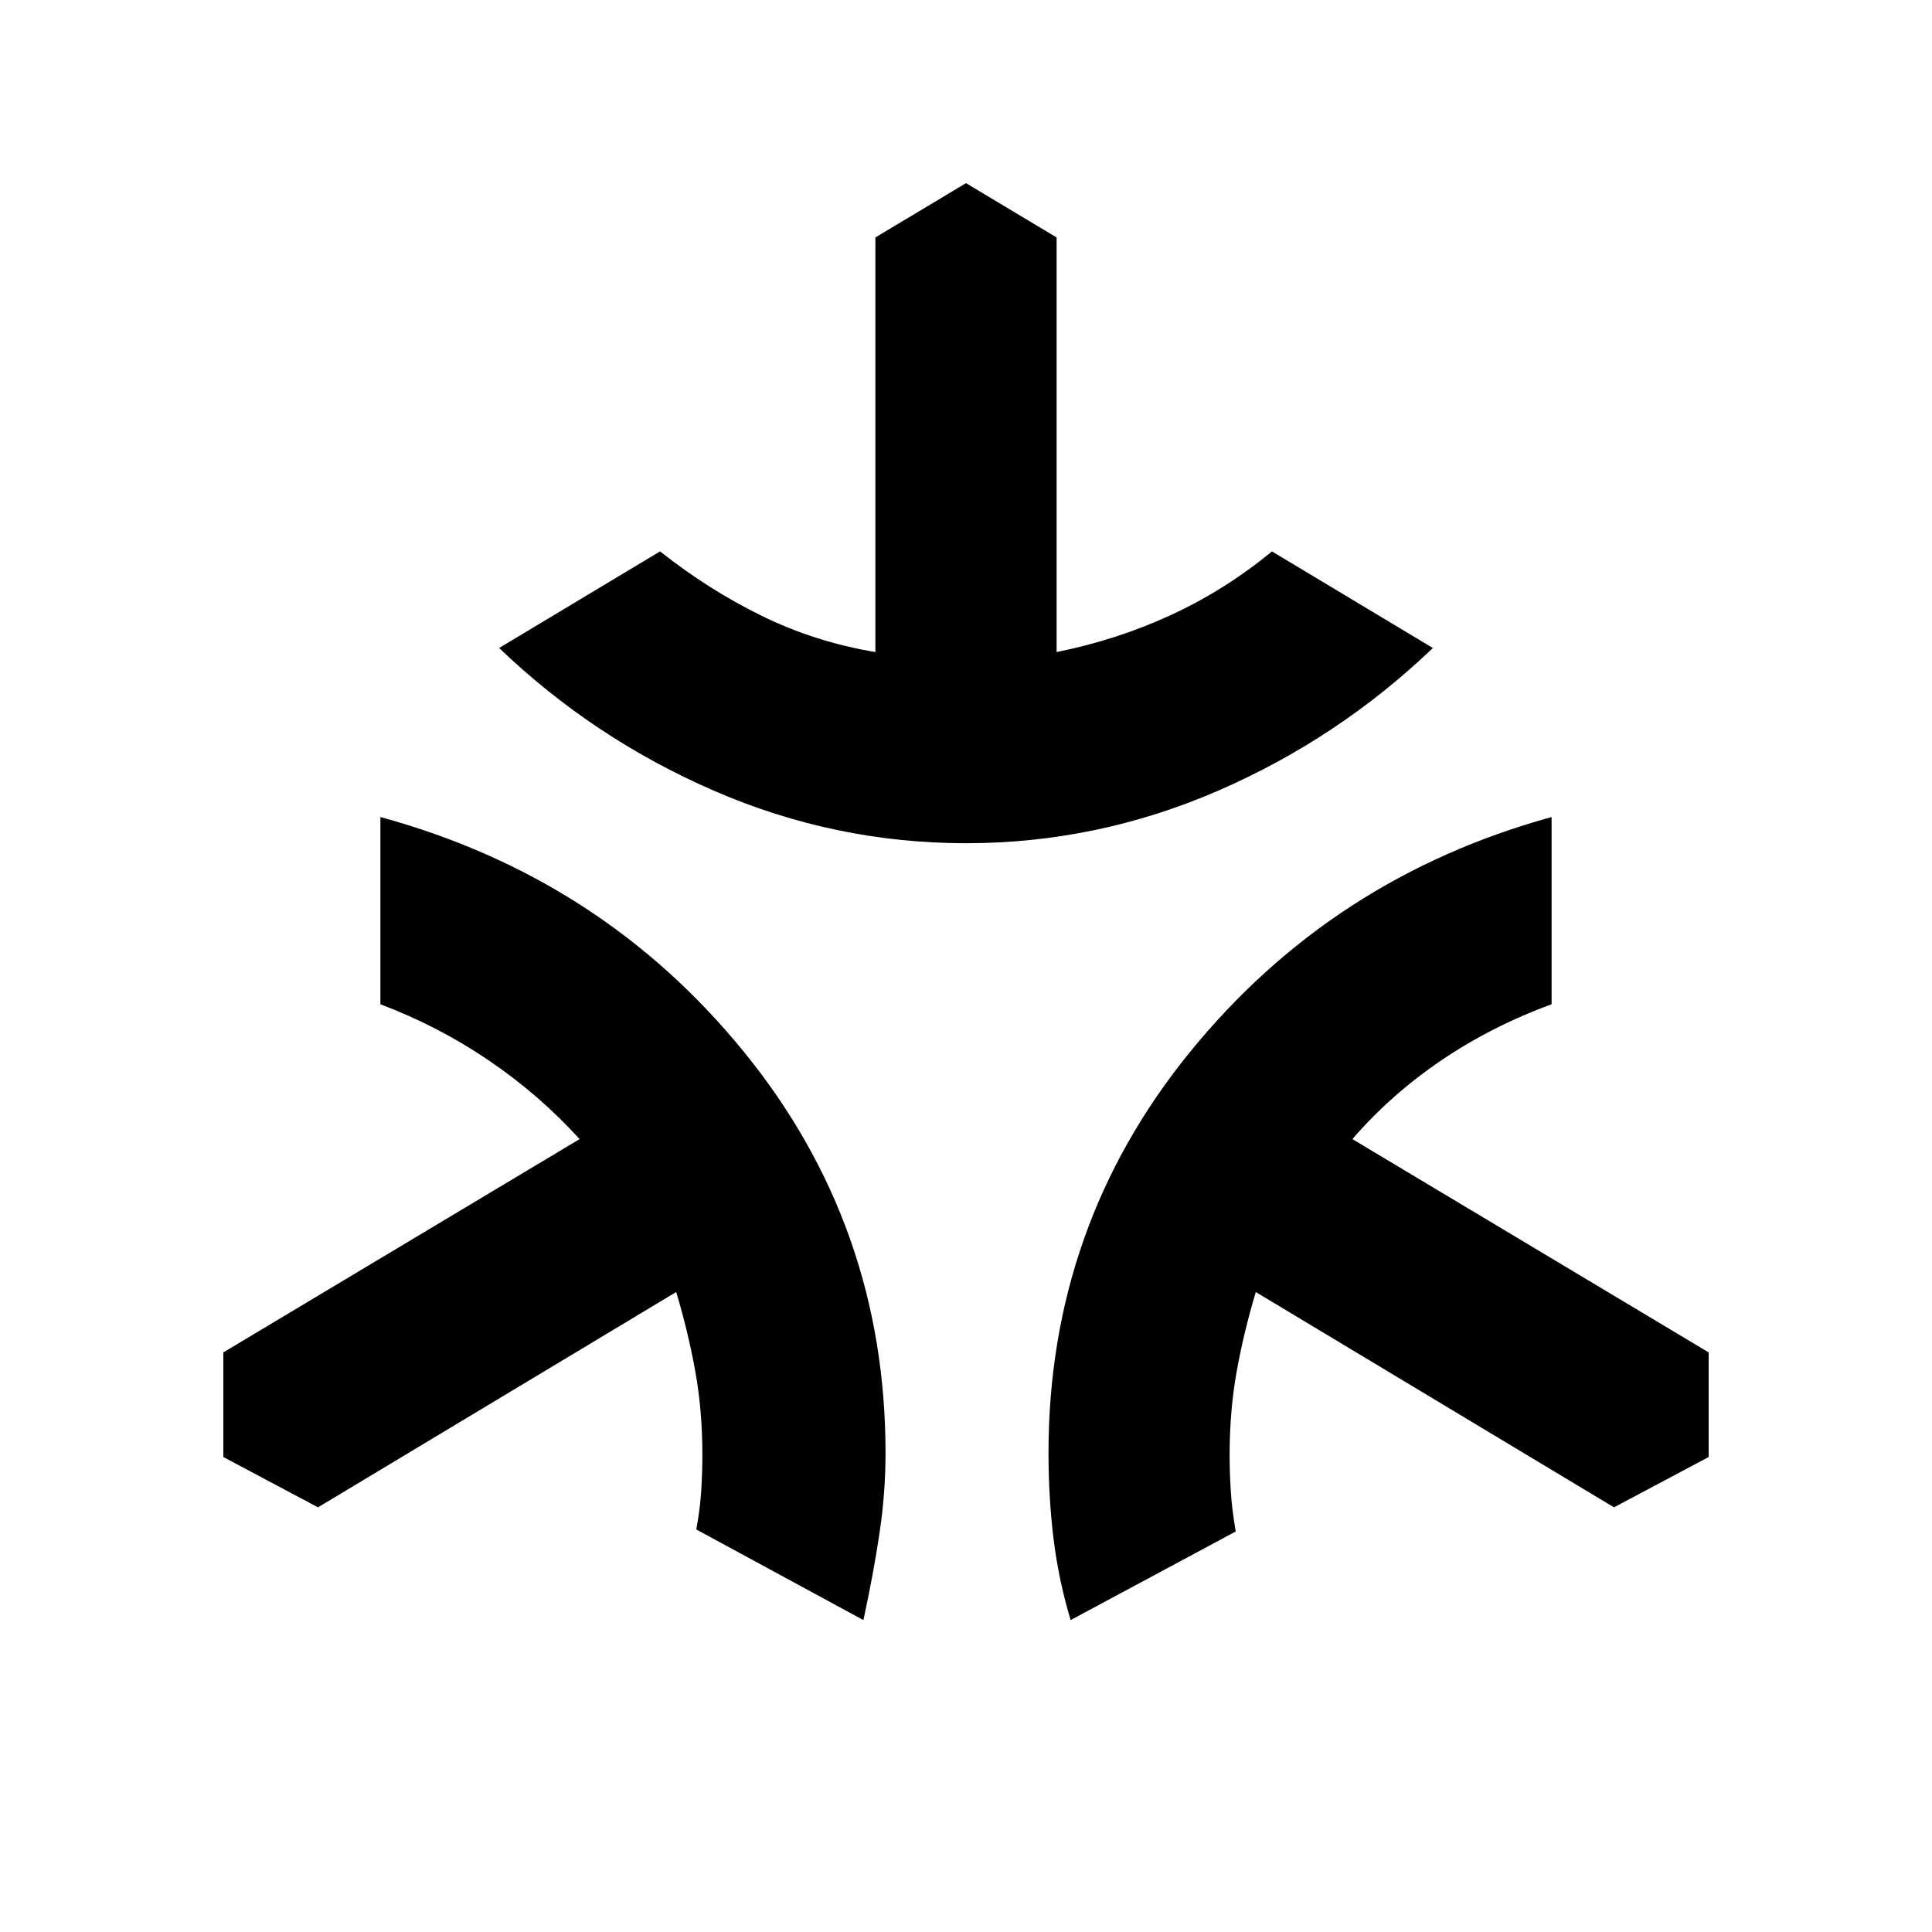 <svg xmlns="http://www.w3.org/2000/svg" height="20" width="20"><path d="M10 8.729q-1.354 0-2.604-.541-1.25-.542-2.229-1.48l1.666-1q.5.396 1.052.667.553.271 1.177.375V2.458L10 1.896l.938.562V6.75q.624-.125 1.187-.385.563-.261 1.042-.657l1.666 1q-.979.938-2.229 1.48-1.25.541-2.604.541Zm-1.062 8.042-1.73-.938q.042-.229.052-.416.011-.188.011-.355 0-.458-.073-.864-.073-.406-.198-.823l-3.708 2.229-.98-.521V14L6 11.792q-.417-.459-.938-.813-.52-.354-1.124-.583V8.458q2.291.625 3.76 2.427 1.469 1.803 1.469 4.157 0 .416-.063.833-.062.417-.166.896Zm2.145 0q-.125-.417-.177-.844-.052-.427-.052-.885 0-2.354 1.469-4.157 1.469-1.802 3.739-2.427v1.938q-.624.229-1.145.583t-.917.813L17.688 14v1.083l-.98.521L13 13.375q-.125.417-.198.823-.073.406-.073.864 0 .167.011.355.01.187.052.437Z"/></svg>